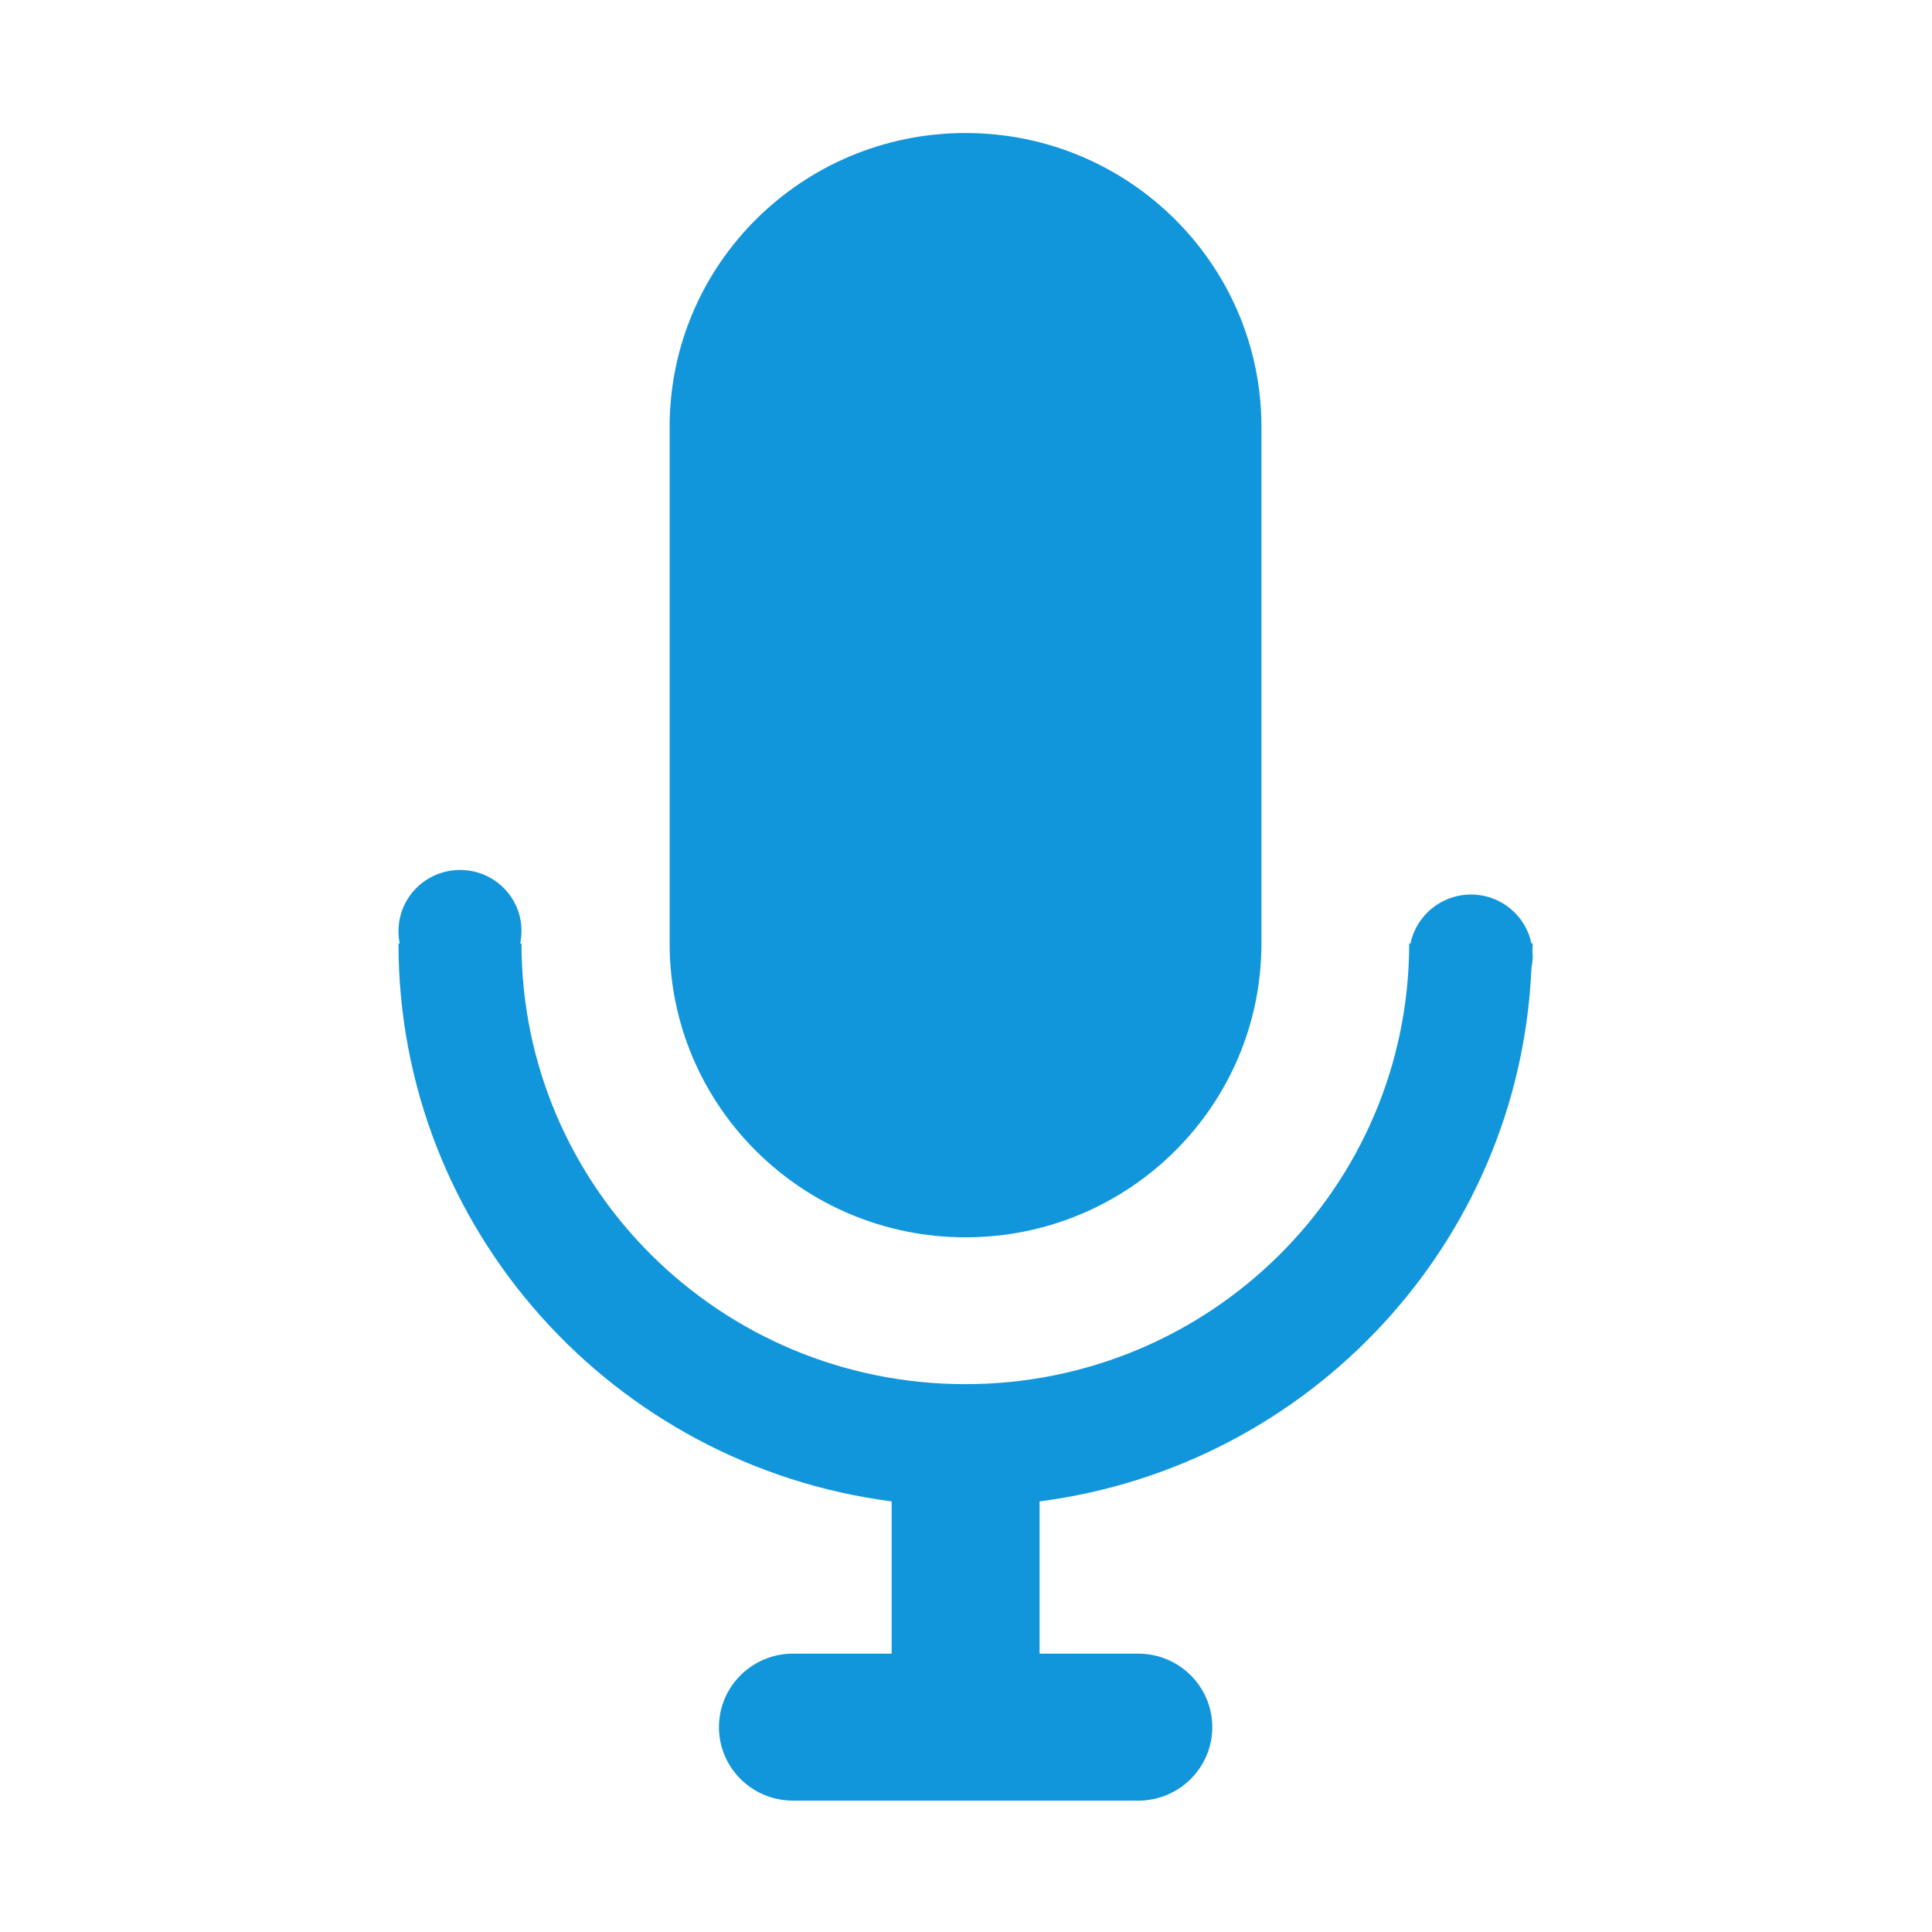 <svg t="1714663368653" class="icon" viewBox="0 0 1024 1024" version="1.1" xmlns="http://www.w3.org/2000/svg" p-id="3454" width="200" height="200">
   <path d="M511.752 70.5c-86.605 0-156.835 69.734-156.835 155.747l0 273.812c0 86.013 70.23 155.748 156.835 155.748 86.602 0 156.832-69.735 156.832-155.748L668.584 226.247C668.584 140.234 598.354 70.5 511.752 70.5L511.752 70.5 511.752 70.5zM243.854 461.102c-18.051 0-32.649 14.496-32.649 32.451 0 2.269 0.197 4.436 0.689 6.506l-0.689 0c0 151.605 113.922 276.578 261.386 295.713l0 80.687-52.275 0c-21.702 0-39.257 17.458-39.257 38.964 0 21.499 17.555 38.957 39.257 38.957l182.969 0c21.701 0 39.256-17.458 39.256-38.957 0-21.506-17.555-38.964-39.256-38.964L551.01 876.459l0-80.687c143.119-18.543 254.383-137.002 260.691-282.688 0.396-2.072 0.695-4.243 0.695-6.512 0-0.79-0.197-1.479-0.197-2.167 0-1.483 0.197-2.86 0.197-4.345l-0.695 0c-3.058-14.795-16.172-25.94-32.057-25.94-15.782 0-28.999 11.145-32.057 25.94l-0.688 0c0 129.019-105.344 233.572-235.249 233.572-129.903 0-235.249-104.554-235.249-233.572l-0.689 0c0.396-2.07 0.689-4.237 0.689-6.506C276.503 475.598 261.906 461.102 243.854 461.102L243.854 461.102 243.854 461.102zM243.854 461.102" fill="#1296db" p-id="3455"></path>
</svg>